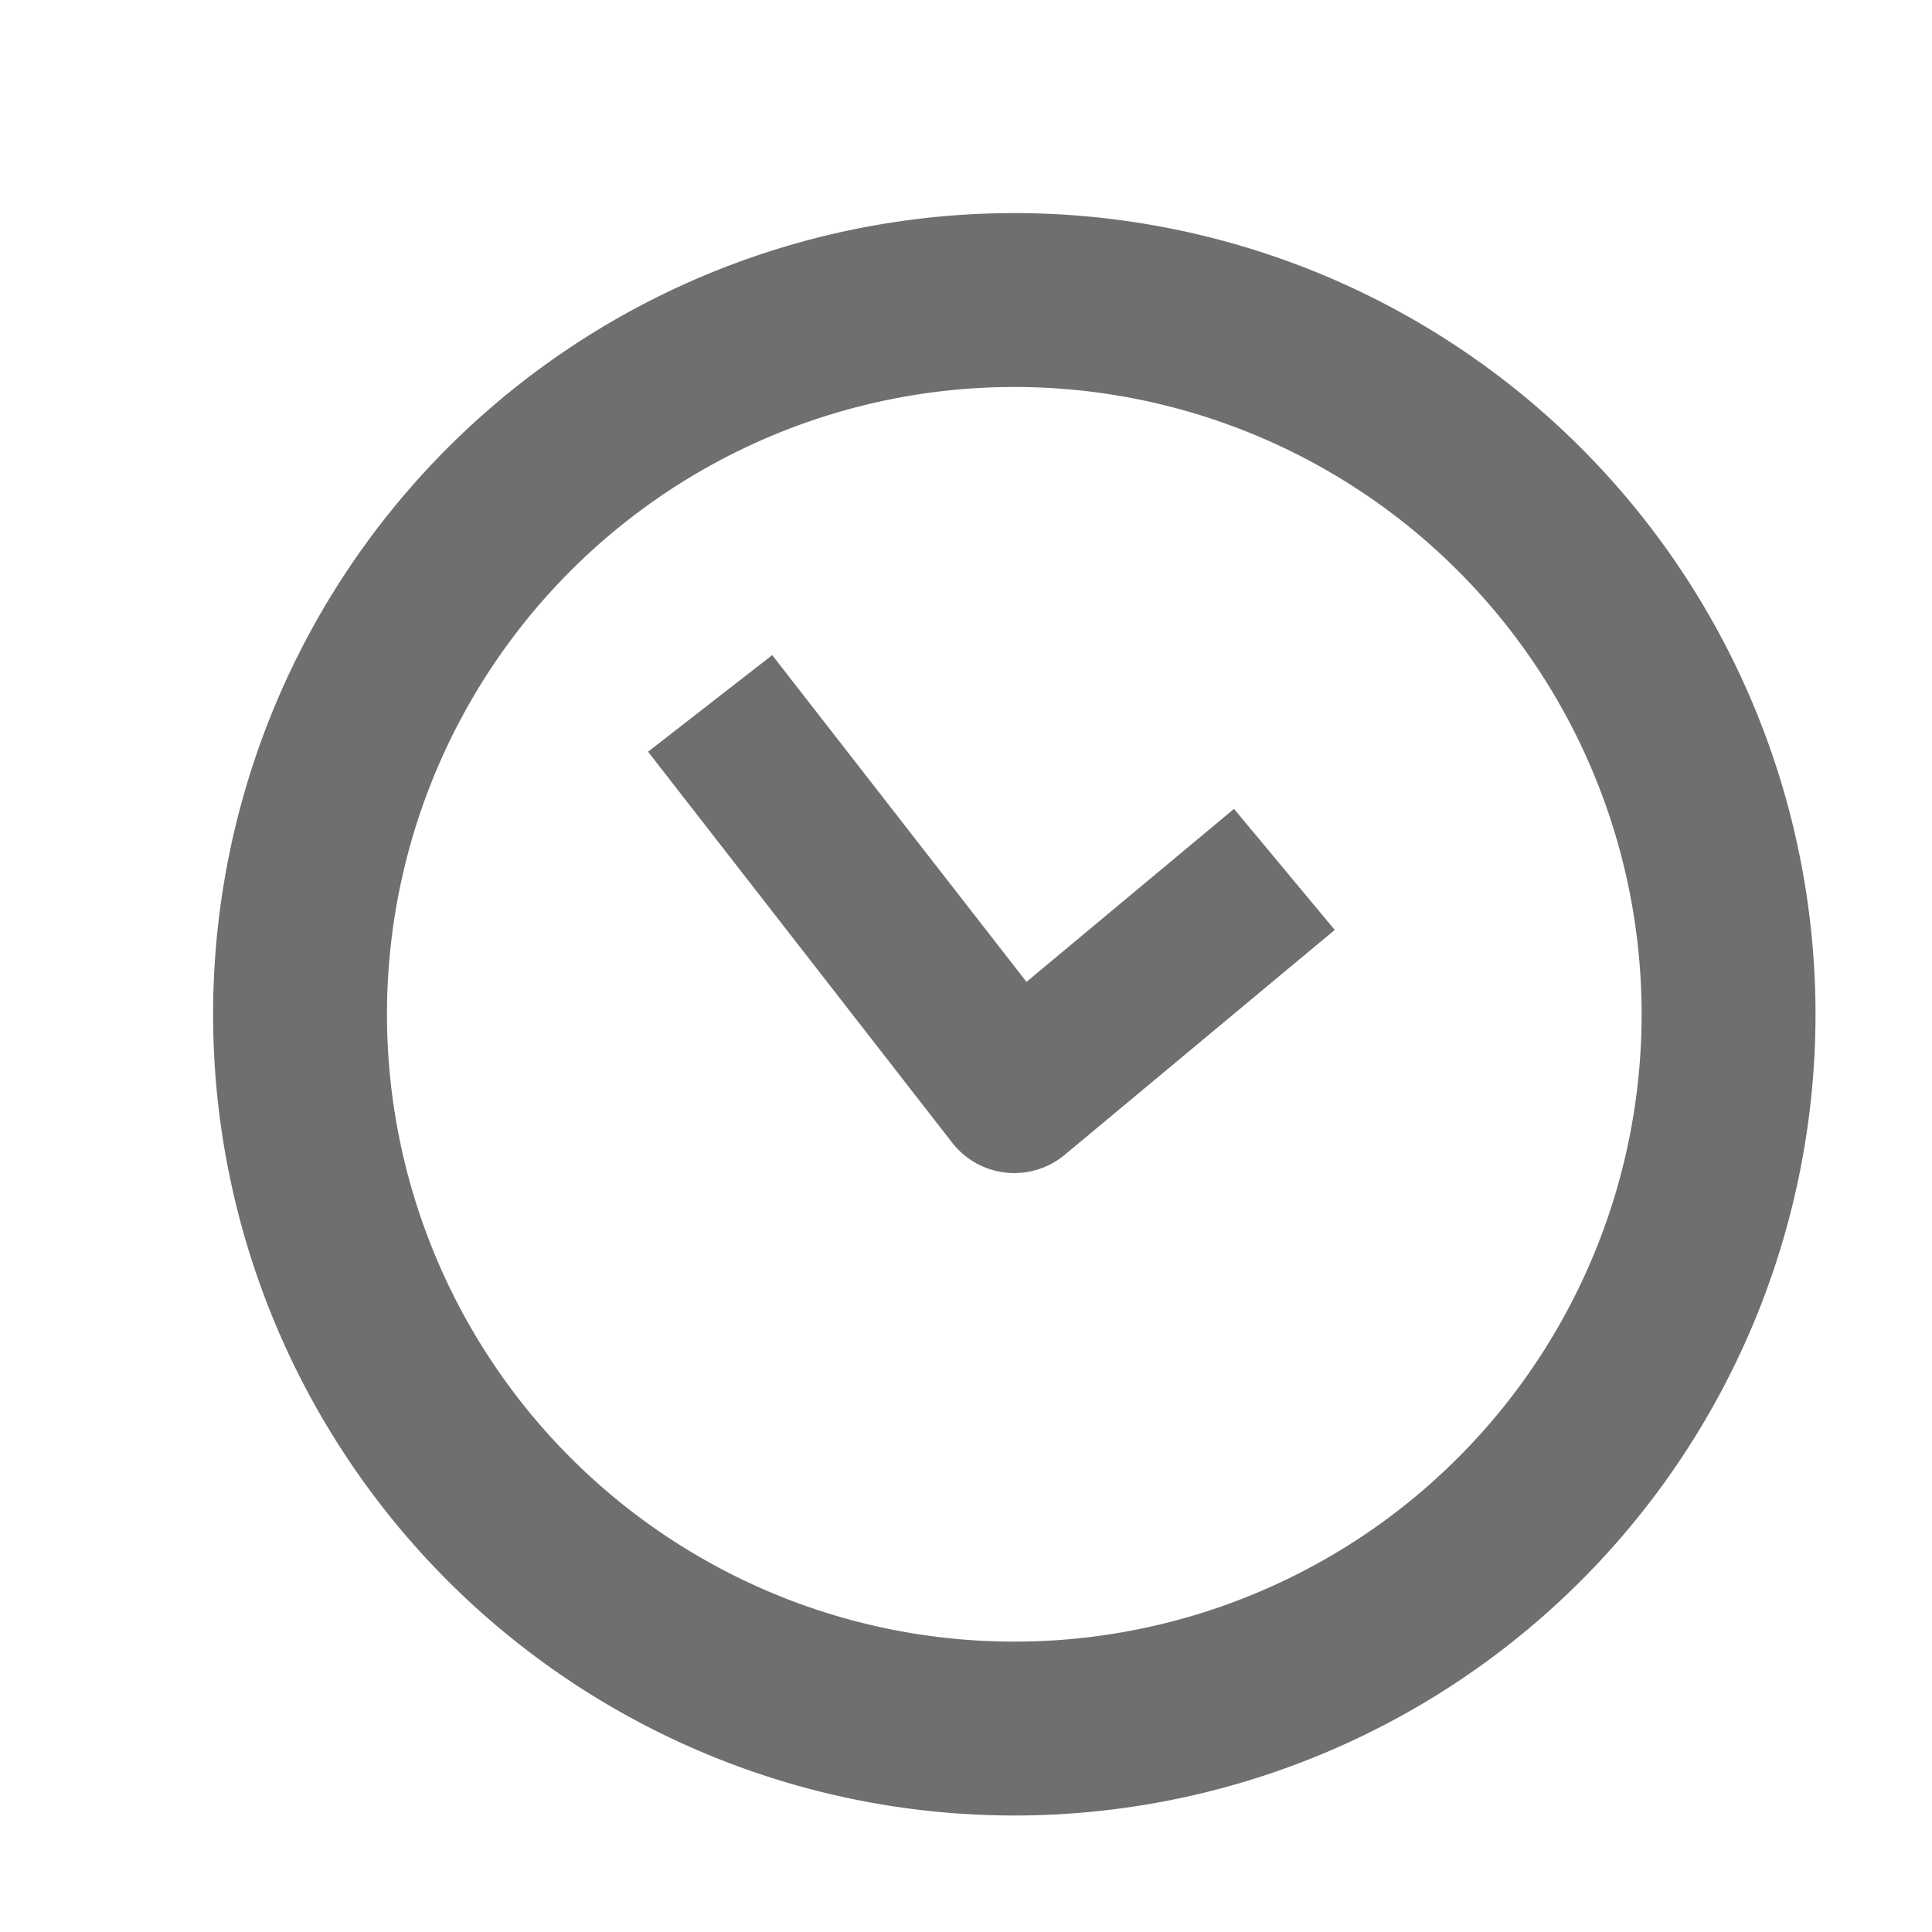 <svg xmlns="http://www.w3.org/2000/svg" width="20" height="20" viewBox="0 0 20 20">
    <g fill="none" fill-rule="nonzero" stroke="#6F6F6F">
        <path stroke-width="1.8" d="M17.894 10.5a7.394 7.394 0 1 0-14.788 0 7.394 7.394 0 0 0 14.788 0z"/>
        <path fill="#6F6F6F" stroke-width=".8" d="M10.564 10.736l-2.64-3.393-.654.509 2.903 3.732a.415.415 0 0 0 .592.064l2.489-2.073-.531-.638-2.159 1.8z"/>
    </g>
</svg>
